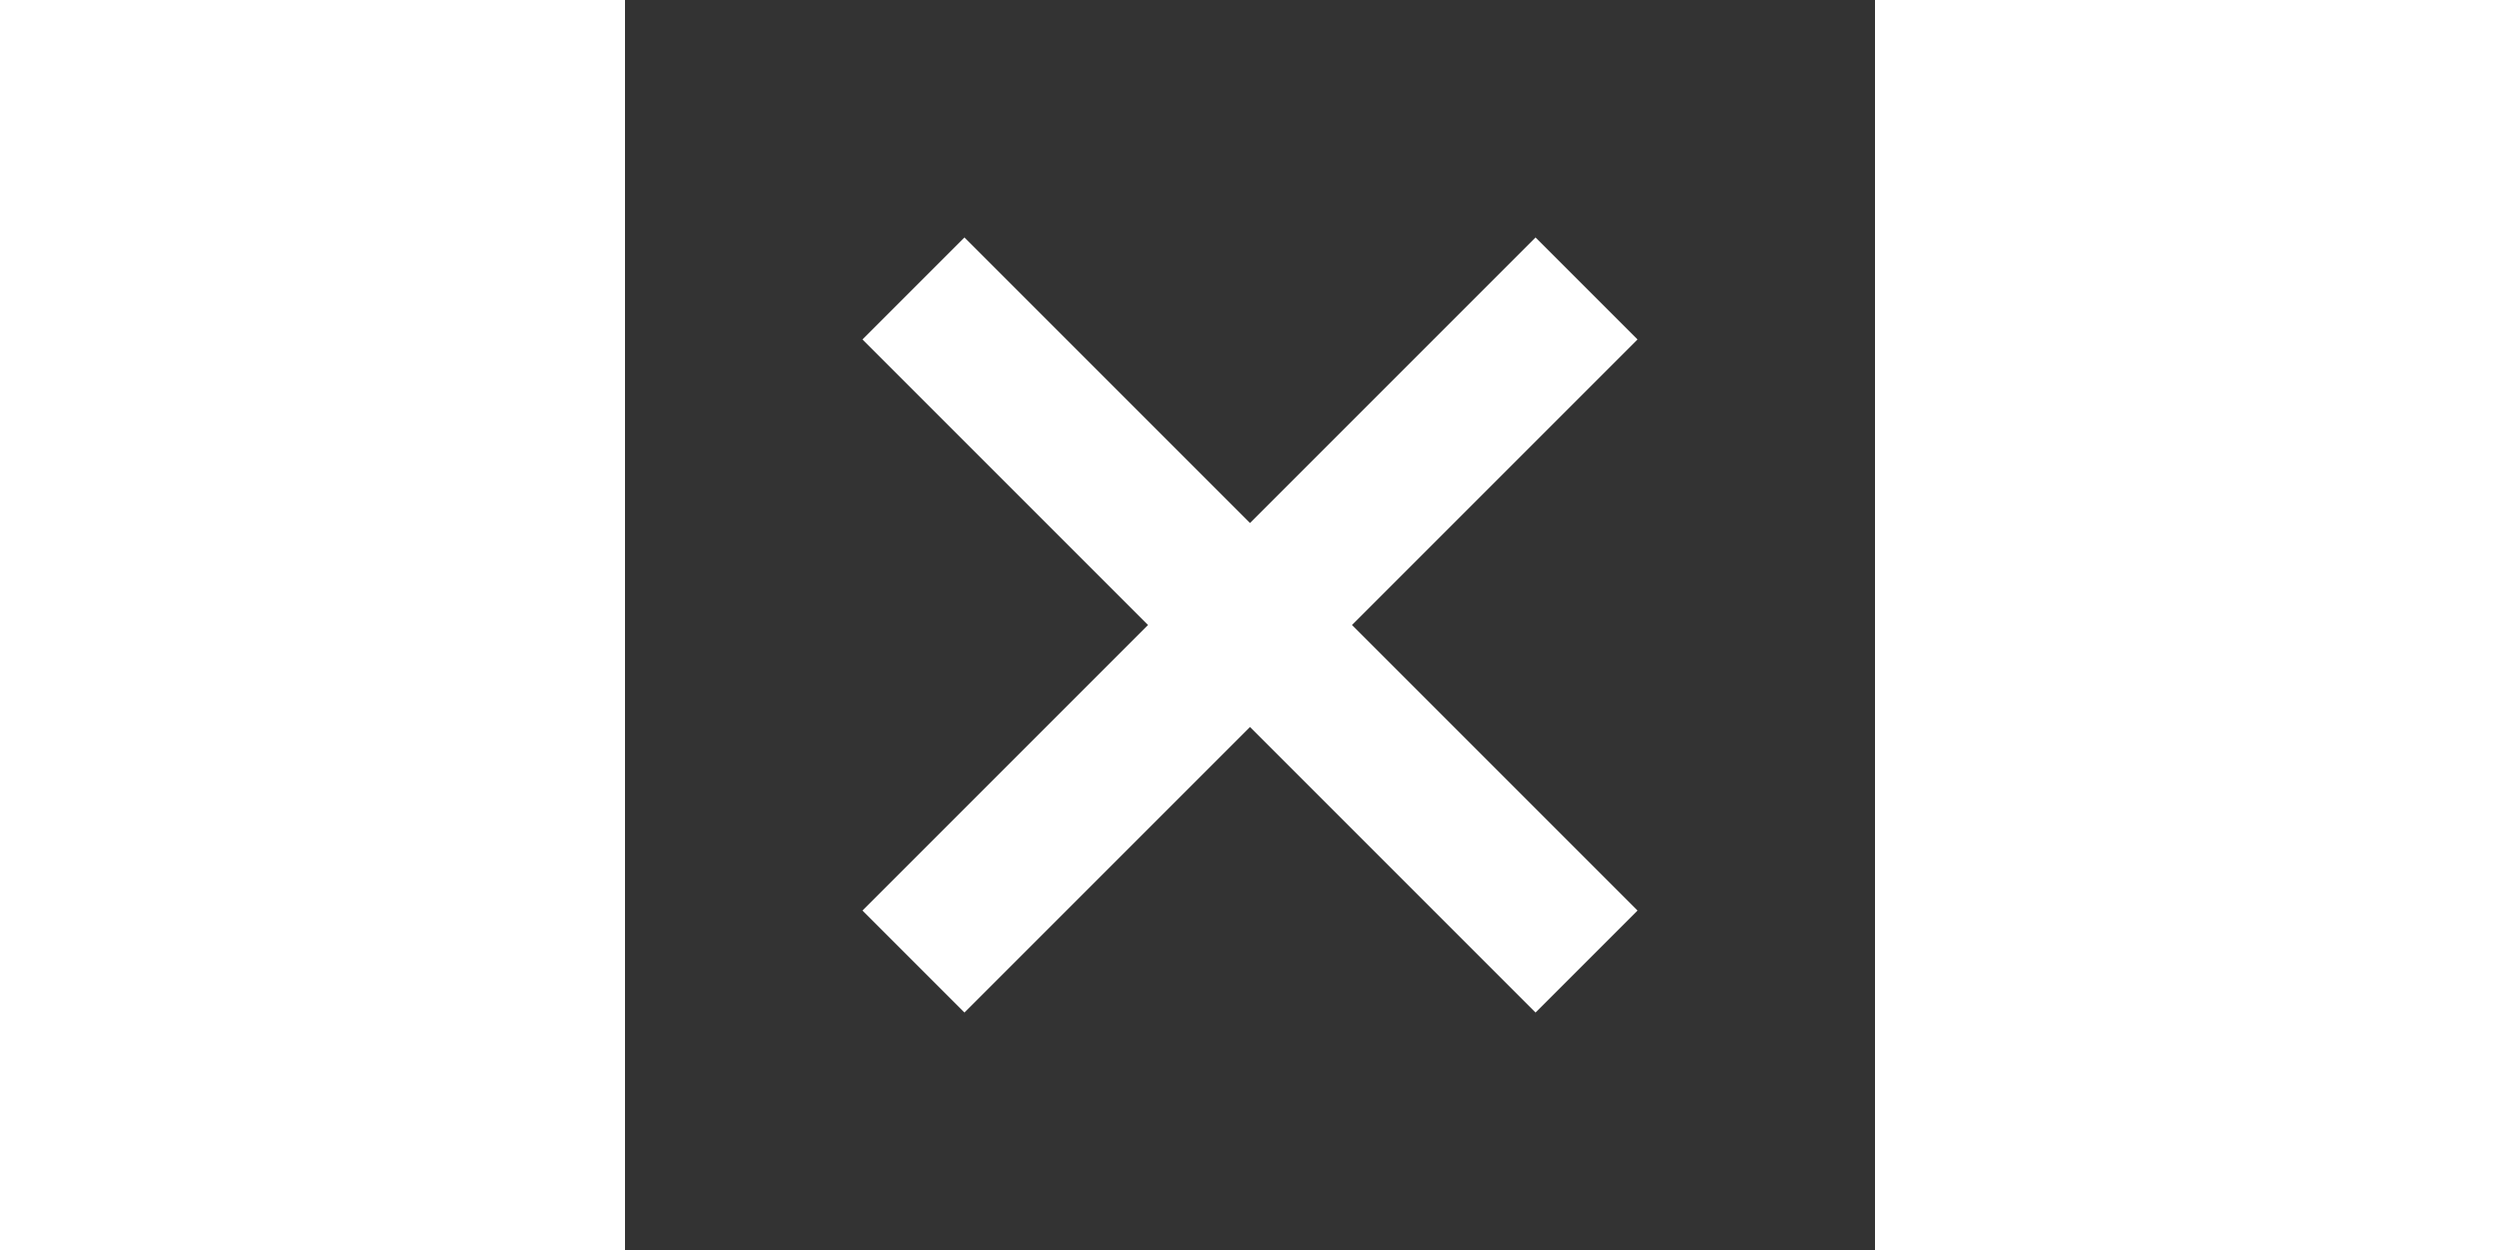 <svg version="1.1" xmlns="http://www.w3.org/2000/svg" width="300" height="150" class="svg-code" transform="" viewBox="-3 -3 26 26">
	<rect x="-3" y="-3" width="26" height="26" fill="#333333" stroke="none"/>
	<defs>
		<code>
			<![CDATA[
size(20, 20);

line(3, 3, 17, 17).strokeWidth(3).stroke("white");
line(3, 17, 17, 3).strokeWidth(3).stroke("white");

]]>
		</code>
	</defs>
	<line x1="3" y1="3" x2="17" y2="17" stroke-width="3" stroke="white"/>
	<line x1="3" y1="17" x2="17" y2="3" stroke-width="3" stroke="white"/>
</svg>